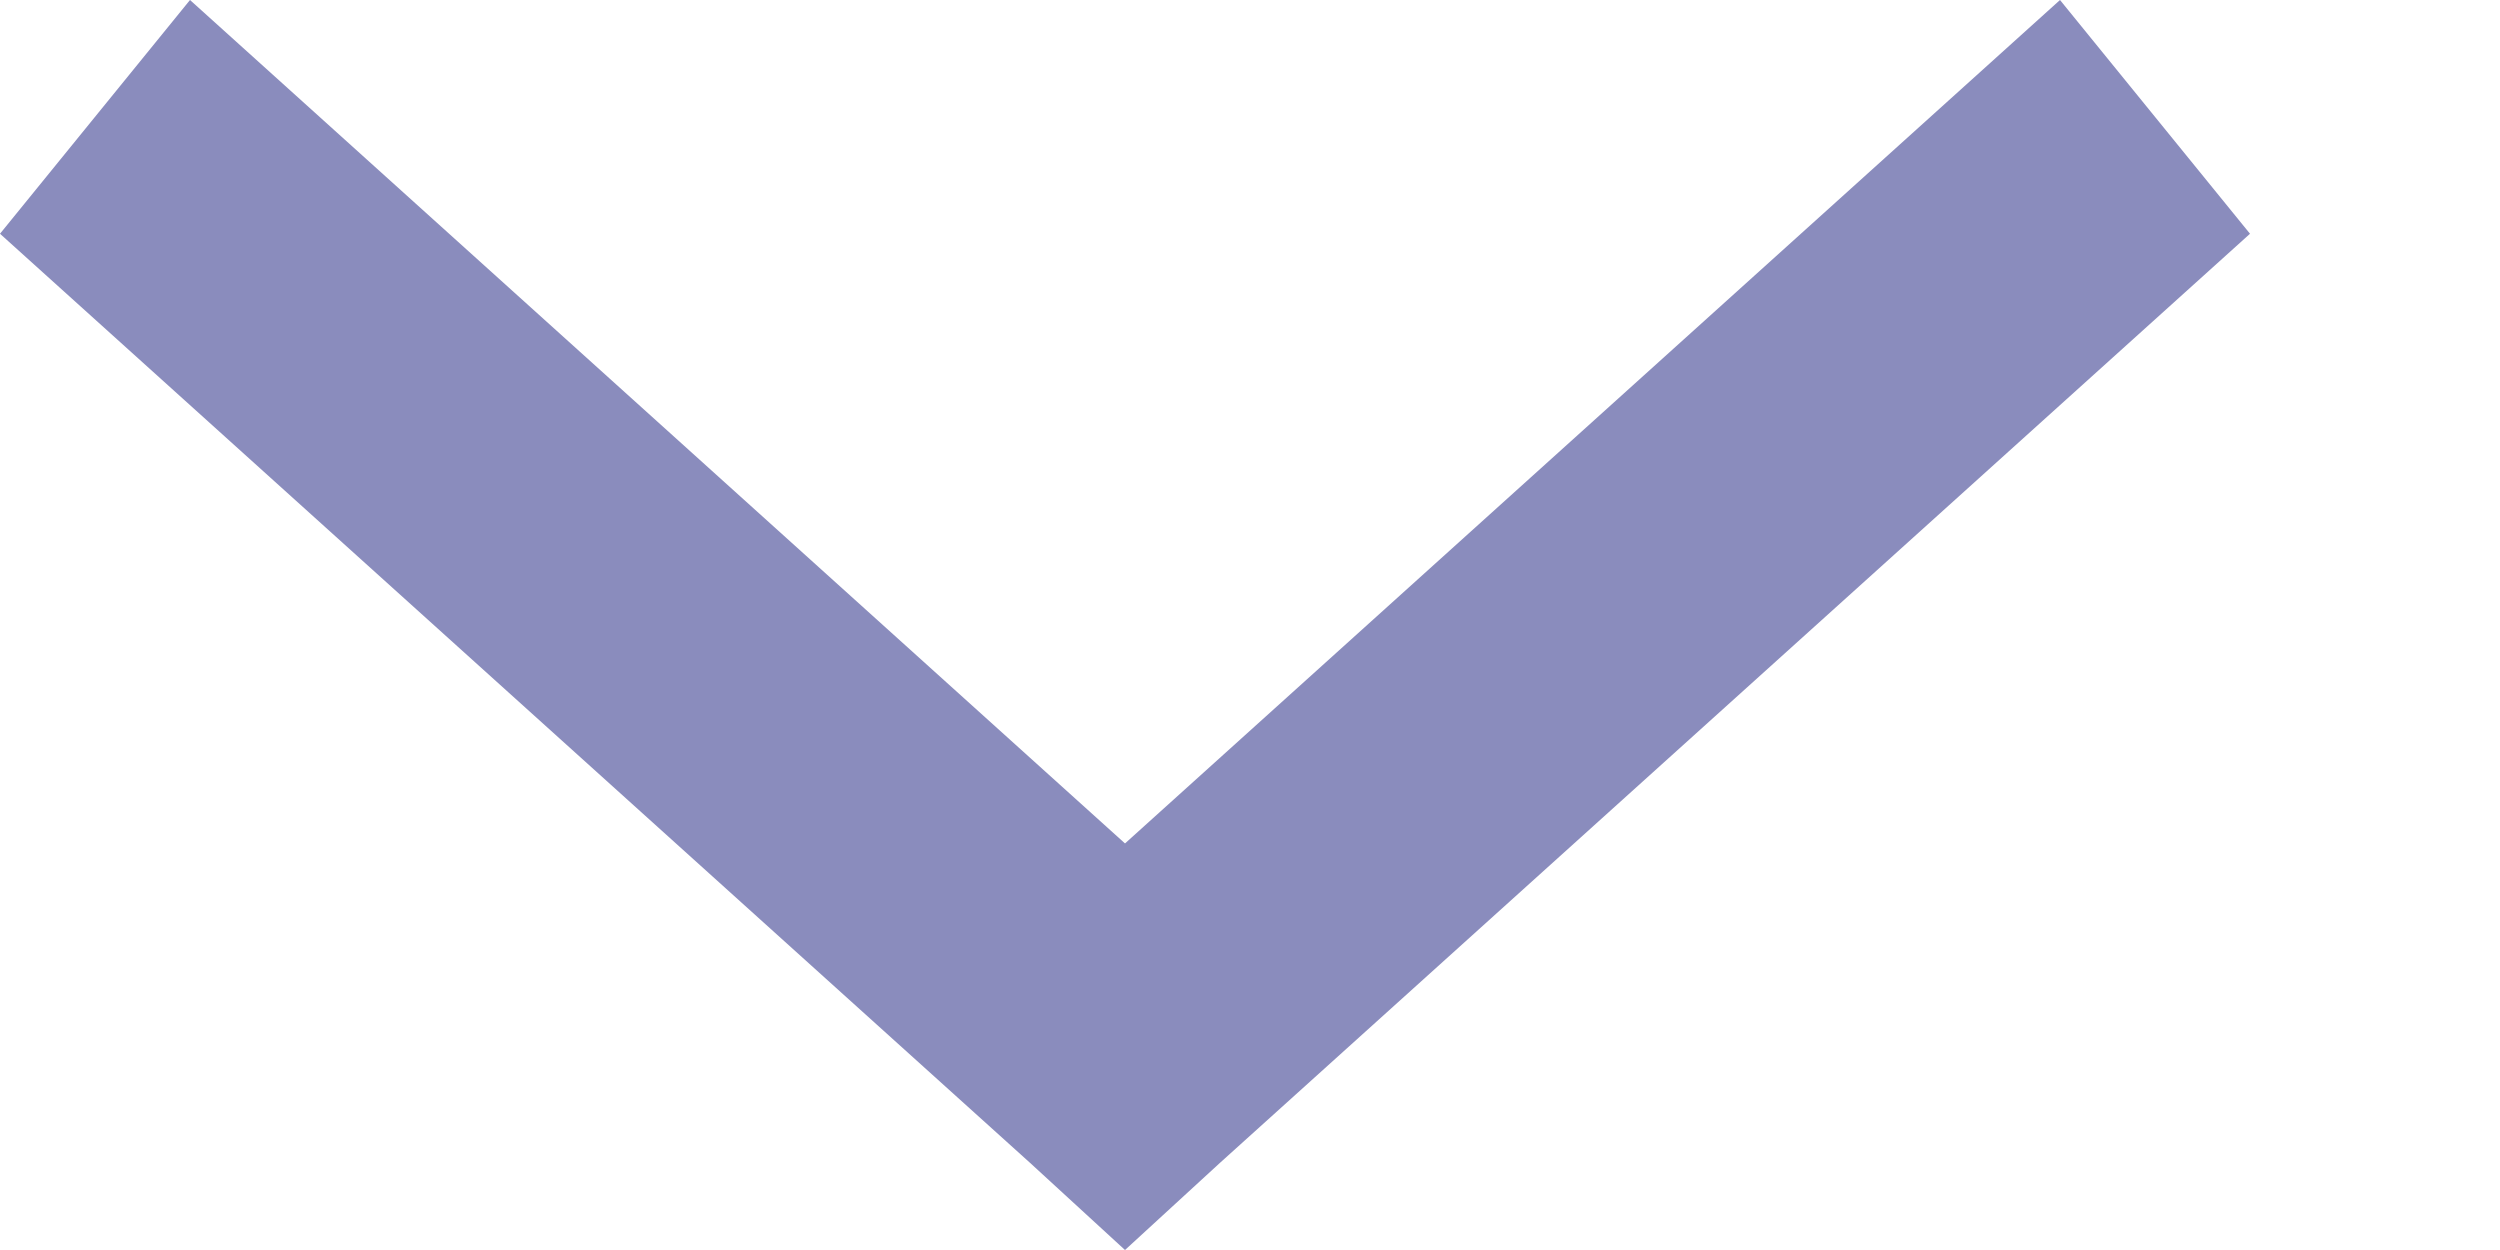 <svg width="8" height="4" viewBox="0 0 8 4" fill="none" xmlns="http://www.w3.org/2000/svg">
<path d="M3.6 4L3.904 3.721L7.2 0.748L6.592 0L3.6 2.699L0.608 0L0 0.748L3.296 3.721L3.6 4Z" fill="#8A8CBD"/>
</svg>
